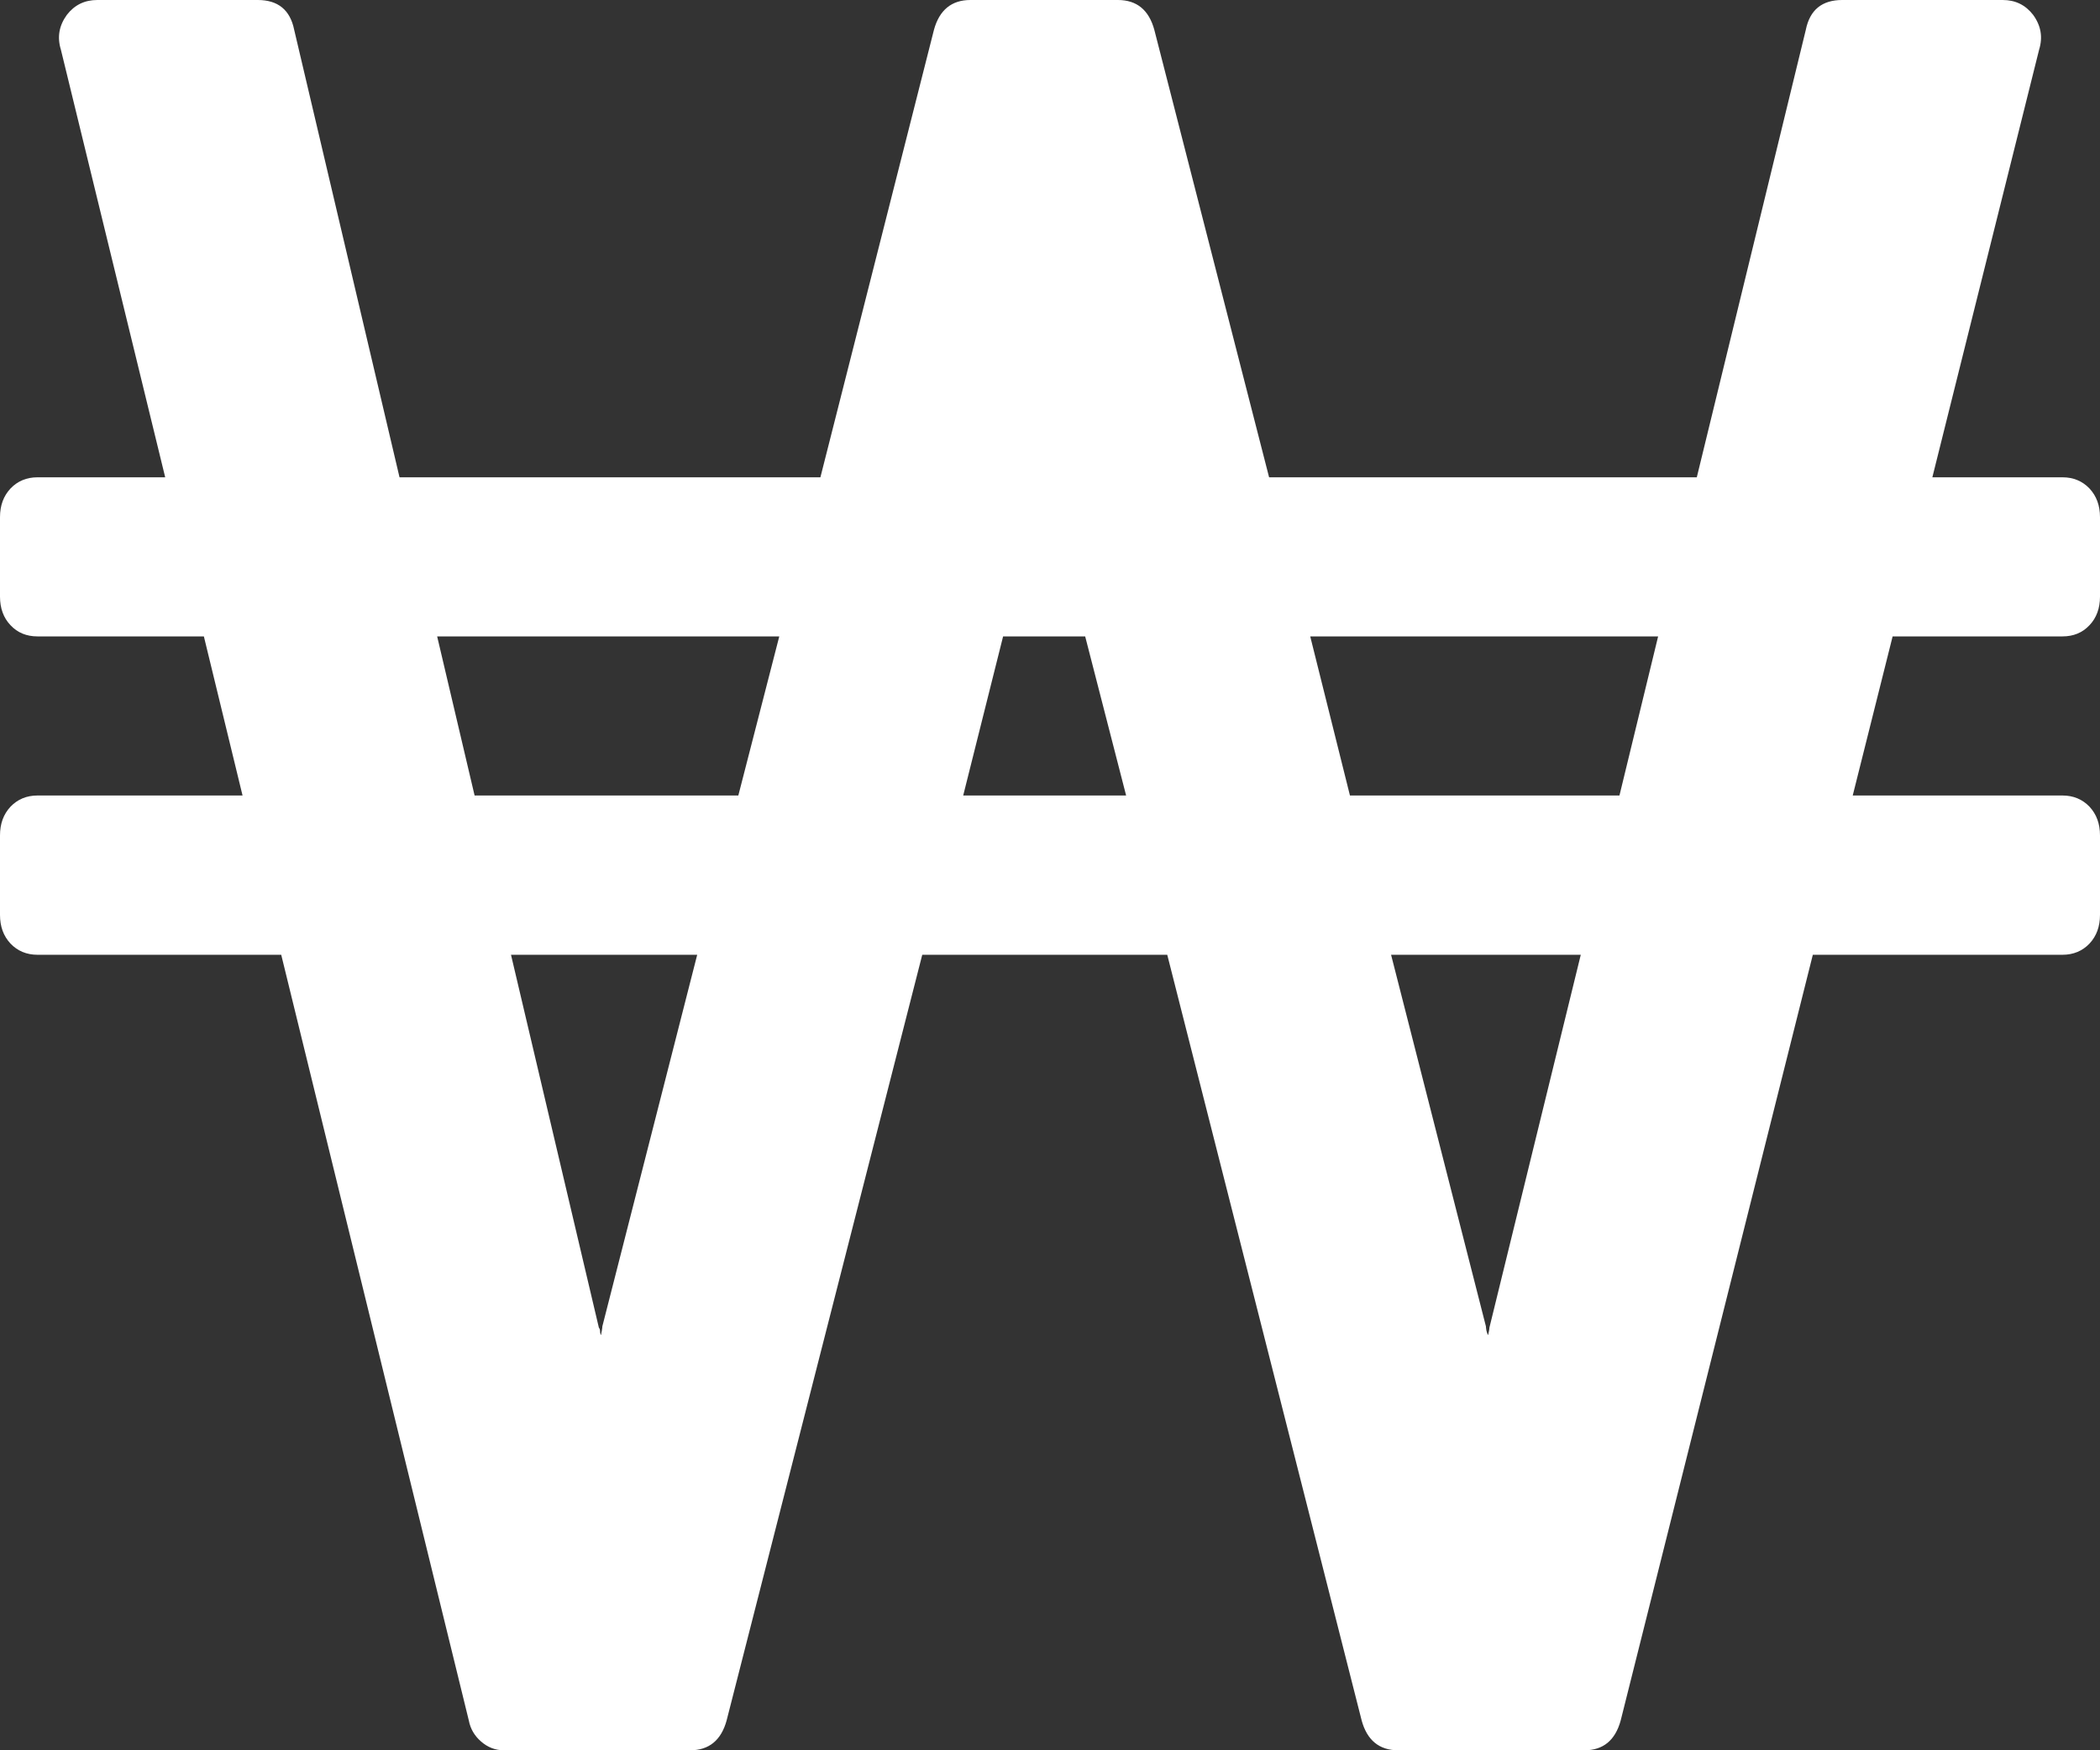 ﻿<?xml version="1.0" encoding="utf-8"?>
<svg version="1.1" xmlns:xlink="http://www.w3.org/1999/xlink" width="12px" height="10px" xmlns="http://www.w3.org/2000/svg">
  <rect width="100%" height="100%" fill="#333333" stroke="none"/>
  <g transform="matrix(1 0 0 1 -94 -1953 )">
    <path d="M 3.439 7.603  C 3.441 7.591  3.442 7.583  3.442 7.578  L 3.984 5.455  L 2.92 5.455  L 3.422 7.585  C 3.426 7.59  3.429 7.597  3.429 7.607  C 3.429 7.616  3.431 7.623  3.435 7.628  C 3.435 7.623  3.436 7.615  3.439 7.603  Z M 2.712 4.545  L 4.219 4.545  L 4.453 3.636  L 2.498 3.636  L 2.712 4.545  Z M 5.732 3.636  L 5.504 4.545  L 6.435 4.545  L 6.201 3.636  L 5.732 3.636  Z M 8.508 7.607  C 8.51 7.597  8.511 7.59  8.511 7.585  L 9.033 5.455  L 7.949 5.455  L 8.491 7.578  C 8.491 7.583  8.492 7.591  8.494 7.603  C 8.497 7.615  8.5 7.623  8.504 7.628  C 8.504 7.623  8.506 7.616  8.508 7.607  Z M 7.714 4.545  L 9.254 4.545  L 9.475 3.636  L 7.487 3.636  L 7.714 4.545  Z M 11.94 4.609  C 11.98 4.652  12 4.706  12 4.773  L 12 5.227  C 12 5.294  11.98 5.348  11.94 5.391  C 11.9 5.433  11.848 5.455  11.786 5.455  L 10.359 5.455  L 9.261 9.83  C 9.23 9.943  9.161 10  9.054 10  L 7.989 10  C 7.882 10  7.812 9.943  7.781 9.83  L 6.67 5.455  L 5.27 5.455  L 4.152 9.83  C 4.121 9.943  4.051 10  3.944 10  L 2.879 10  C 2.83 10  2.787 9.983  2.749 9.95  C 2.711 9.917  2.688 9.877  2.679 9.83  L 1.607 5.455  L 0.214 5.455  C 0.152 5.455  0.1 5.433  0.06 5.391  C 0.02 5.348  0 5.294  0 5.227  L 0 4.773  C 0 4.706  0.02 4.652  0.06 4.609  C 0.1 4.567  0.152 4.545  0.214 4.545  L 1.386 4.545  L 1.165 3.636  L 0.214 3.636  C 0.152 3.636  0.1 3.615  0.06 3.572  C 0.02 3.53  0 3.475  0 3.409  L 0 2.955  C 0 2.888  0.02 2.834  0.06 2.791  C 0.1 2.749  0.152 2.727  0.214 2.727  L 0.944 2.727  L 0.348 0.284  C 0.326 0.213  0.337 0.147  0.382 0.085  C 0.426 0.028  0.484 0  0.556 0  L 1.473 0  C 1.589 0  1.658 0.057  1.681 0.17  L 2.283 2.727  L 4.688 2.727  L 5.337 0.17  C 5.368 0.057  5.438 0  5.545 0  L 6.388 0  C 6.496 0  6.565 0.057  6.596 0.17  L 7.252 2.727  L 9.696 2.727  L 10.319 0.17  C 10.342 0.057  10.411 0  10.527 0  L 11.444 0  C 11.516 0  11.574 0.028  11.618 0.085  C 11.663 0.147  11.674 0.213  11.652 0.284  L 11.042 2.727  L 11.786 2.727  C 11.848 2.727  11.9 2.749  11.94 2.791  C 11.98 2.834  12 2.888  12 2.955  L 12 3.409  C 12 3.475  11.98 3.53  11.94 3.572  C 11.9 3.615  11.848 3.636  11.786 3.636  L 10.815 3.636  L 10.587 4.545  L 11.786 4.545  C 11.848 4.545  11.9 4.567  11.94 4.609  Z " fill-rule="nonzero" fill="#ffffff" stroke="none" transform="matrix(1 0 0 1 94 1953 )" />
  </g>
</svg>